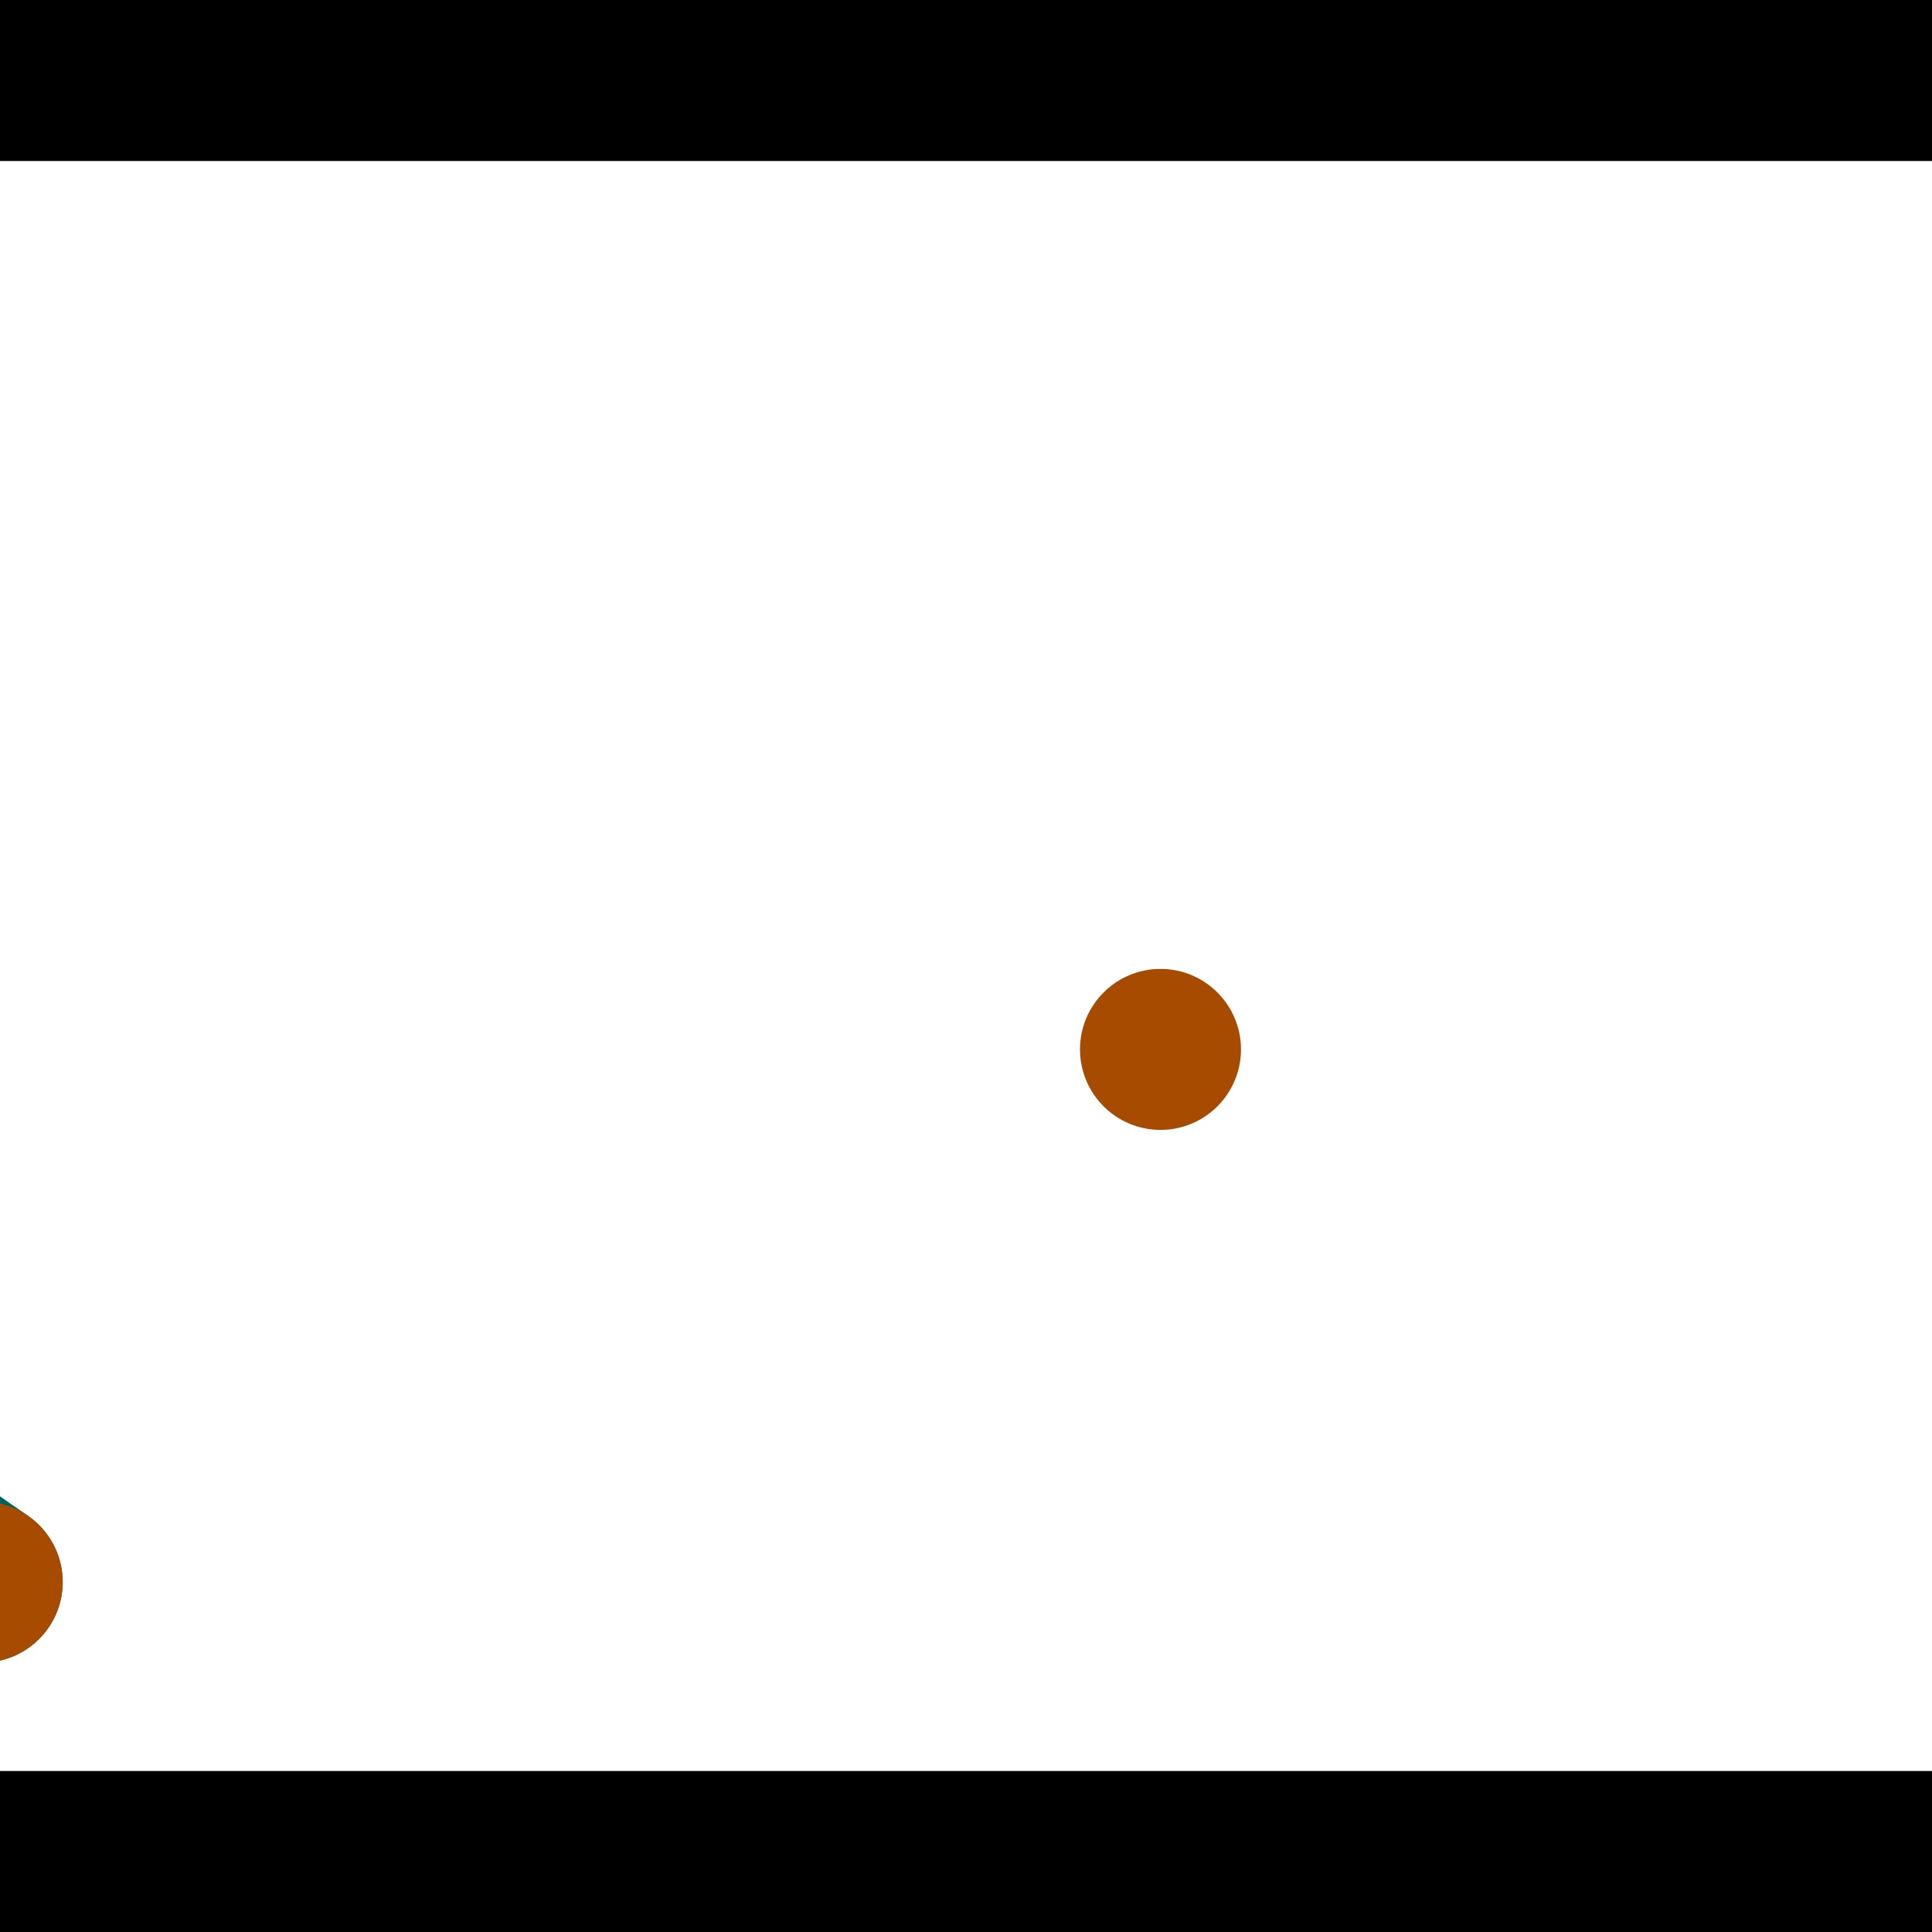 <?xml version="1.0" encoding="utf-8"?> <!-- Generator: Adobe Illustrator 13.0.0, SVG Export Plug-In . SVG Version: 6.00 Build 14948)  --> <svg version="1.2" baseProfile="tiny" id="Layer_1" xmlns="http://www.w3.org/2000/svg" xmlns:xlink="http://www.w3.org/1999/xlink" x="0px" y="0px" width="512px" height="512px" viewBox="0 0 512 512" xml:space="preserve">
<rect x="0" y="0" width="512" height="512" fill="#333333" stroke="none"/>
<polygon points="0,0 512,0 512,512 0,512" style="fill:#ffffff; stroke:#000000;stroke-width:0"/>
<polygon points="-196.356,311.586 -171.945,276.592 7.489,401.764 -16.922,436.757" style="fill:#006363; stroke:#000000;stroke-width:0"/>
<circle fill="#006363" stroke="#006363" stroke-width="0" cx="-184.151" cy="294.089" r="21.333"/>
<circle fill="#006363" stroke="#006363" stroke-width="0" cx="-4.716" cy="419.261" r="21.333"/>
<polygon points="654.515,176.121 695.09,189.319 628.876,392.889 588.302,379.691" style="fill:#006363; stroke:#000000;stroke-width:0"/>
<circle fill="#006363" stroke="#006363" stroke-width="0" cx="674.803" cy="182.72" r="21.333"/>
<circle fill="#006363" stroke="#006363" stroke-width="0" cx="608.589" cy="386.29" r="21.333"/>
<polygon points="1256,469.333 256,1469.33 -744,469.333" style="fill:#000000; stroke:#000000;stroke-width:0"/>
<polygon points="-744,42.667 256,-957.333 1256,42.667" style="fill:#000000; stroke:#000000;stroke-width:0"/>
<circle fill="#a64b00" stroke="#a64b00" stroke-width="0" cx="-184.151" cy="294.089" r="21.333"/>
<circle fill="#a64b00" stroke="#a64b00" stroke-width="0" cx="-4.716" cy="419.261" r="21.333"/>
<circle fill="#a64b00" stroke="#a64b00" stroke-width="0" cx="674.803" cy="182.72" r="21.333"/>
<circle fill="#a64b00" stroke="#a64b00" stroke-width="0" cx="608.589" cy="386.29" r="21.333"/>
<circle fill="#a64b00" stroke="#a64b00" stroke-width="0" cx="307.544" cy="278.104" r="21.333"/>
</svg>
